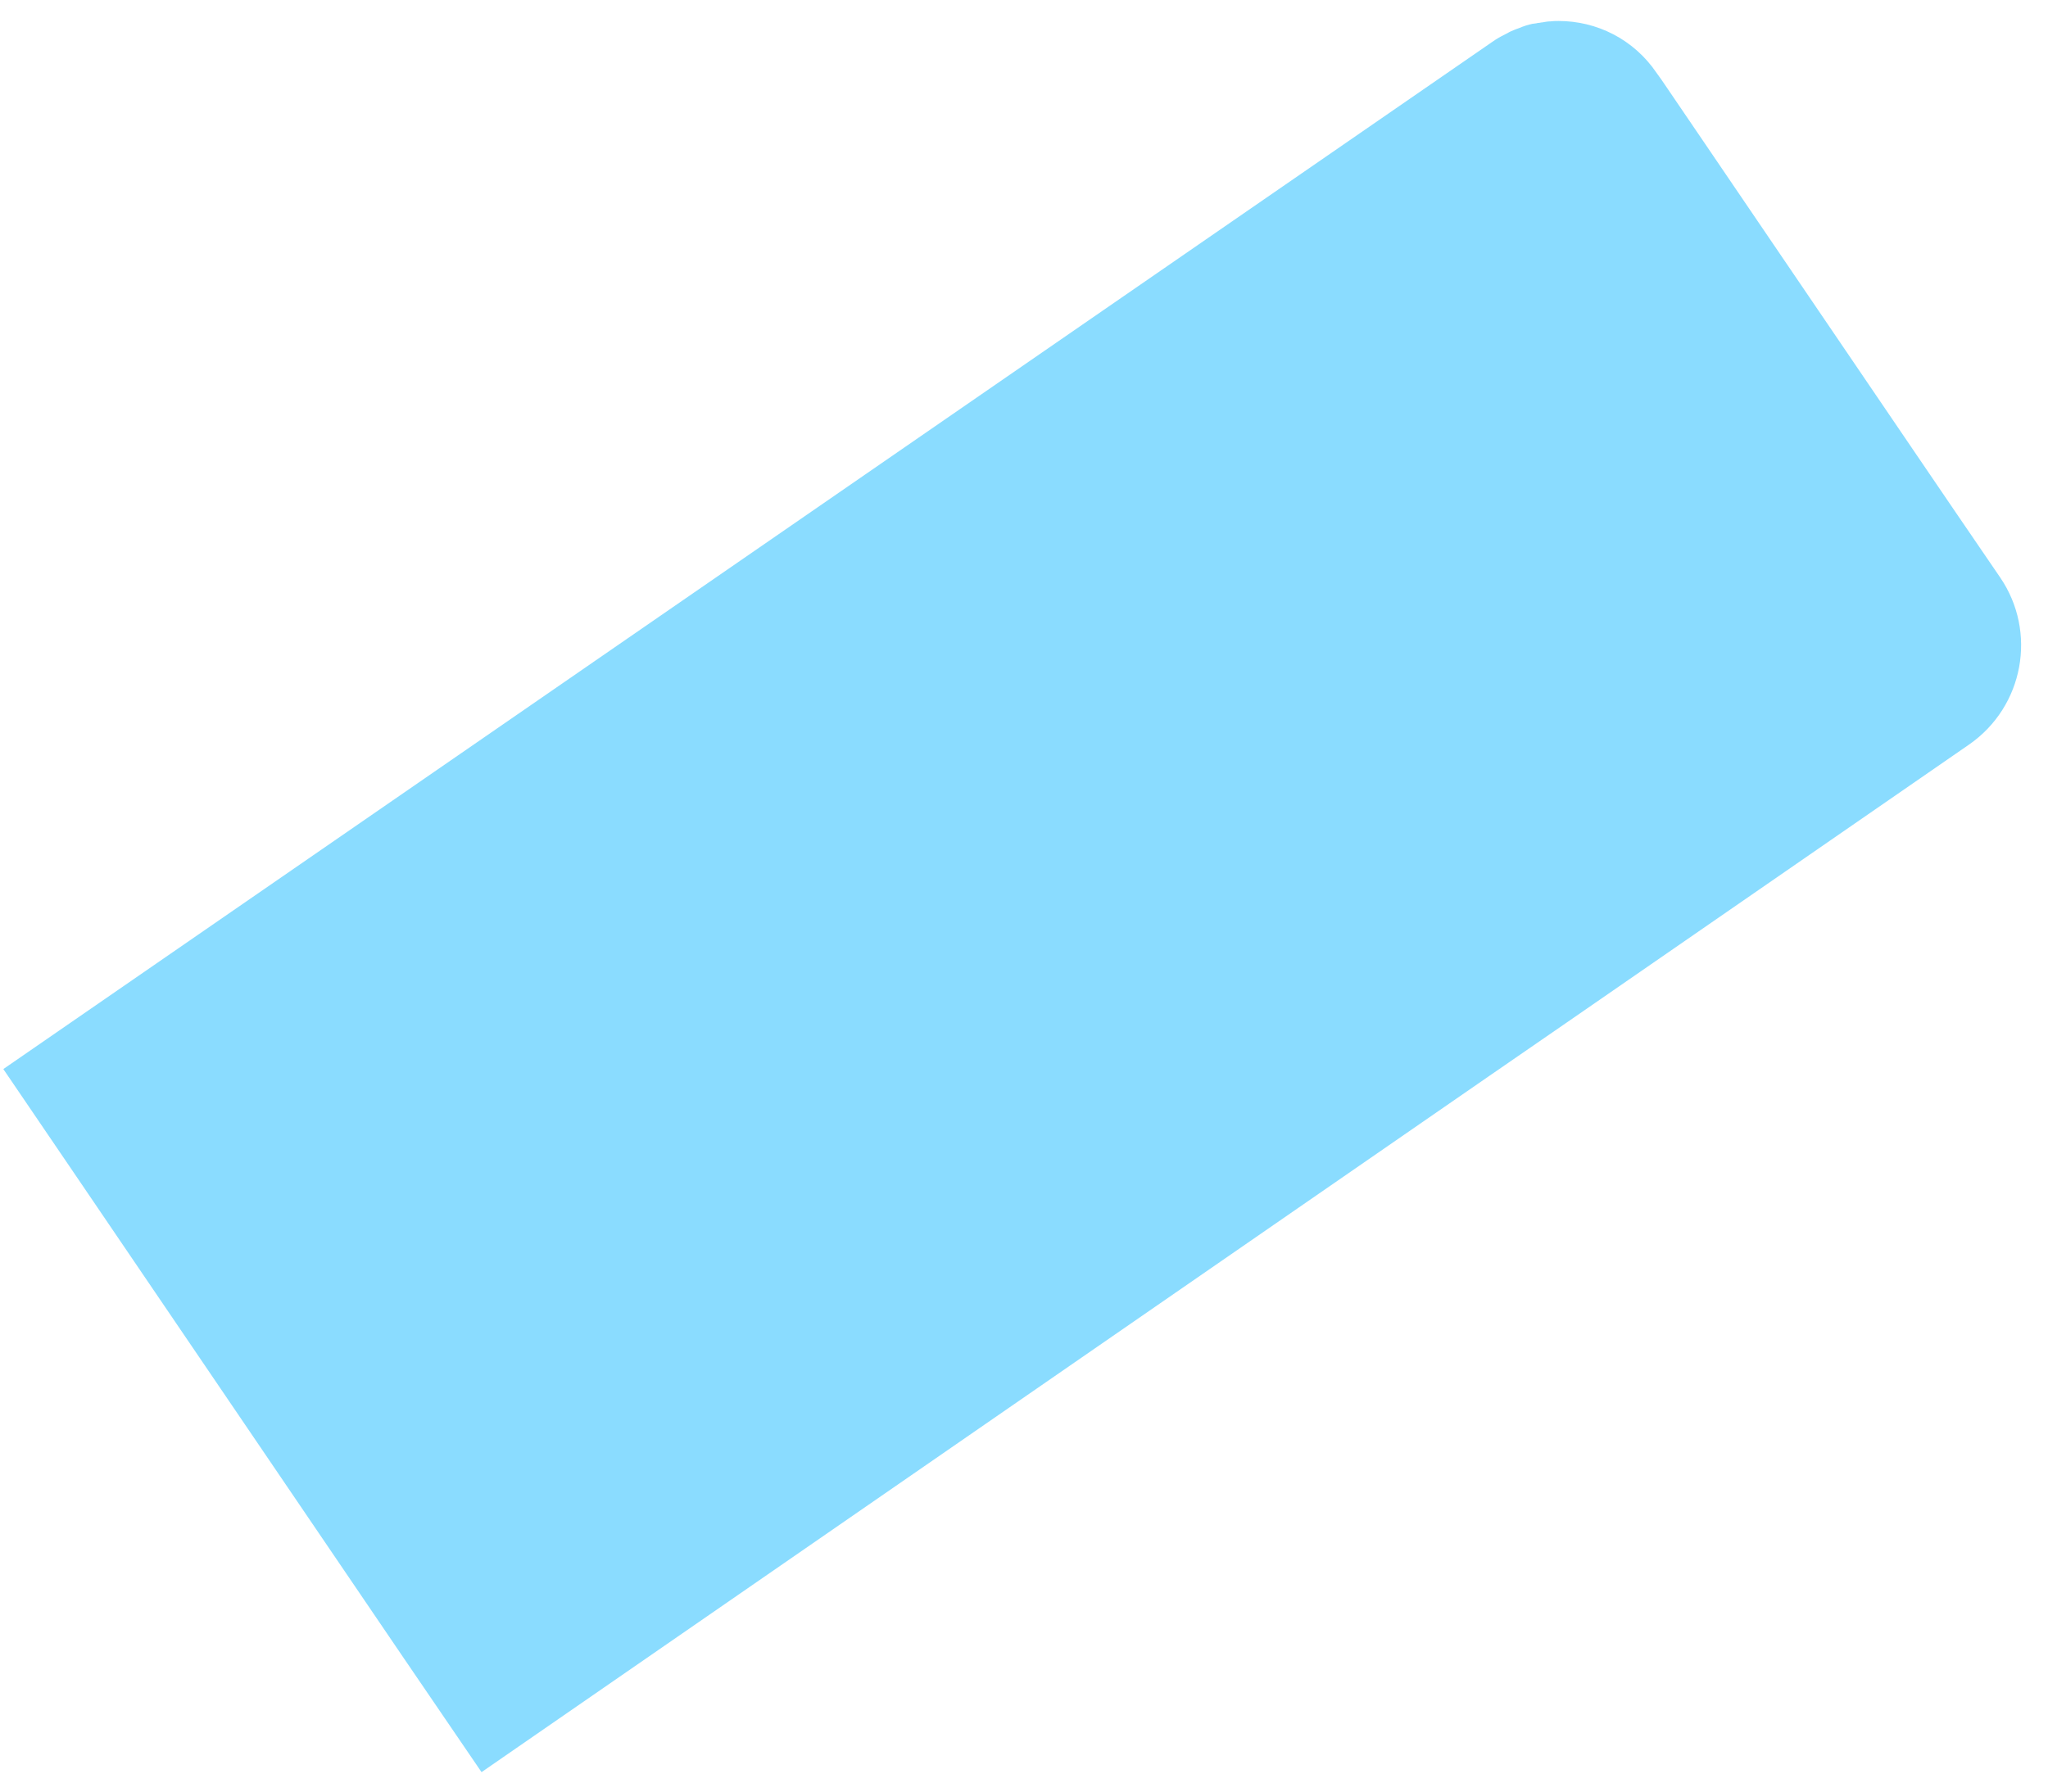 ﻿<?xml version="1.0" encoding="utf-8"?>
<svg version="1.1" xmlns:xlink="http://www.w3.org/1999/xlink" width="16px" height="14px" xmlns="http://www.w3.org/2000/svg">
  <g transform="matrix(1 0 0 1 -362 -389 )">
    <path d="M 15.385 5.817  C 15.811 5.52  15.917 4.938  15.626 4.512  L 15.275 3.998  L 14.962 3.538  L 13.294 1.084  L 12.981 0.624  L 12.943 0.571  C 12.762 0.304  12.472 0.164  12.177 0.164  C 12.155 0.164  12.136 0.164  12.113 0.167  C 12.091 0.167  12.072 0.171  12.049 0.175  C 12.038 0.175  12.03 0.179  12.019 0.179  C 12.011 0.179  12.004 0.183  11.996 0.183  C 11.989 0.183  11.981 0.186  11.974 0.186  C 11.966 0.186  11.962 0.19  11.955 0.19  C 11.936 0.194  11.913 0.202  11.894 0.209  C 11.883 0.213  11.875 0.217  11.864 0.221  C 11.853 0.224  11.845 0.228  11.834 0.232  C 11.815 0.24  11.796 0.247  11.777 0.259  C 11.747 0.274  11.717 0.289  11.687 0.308  L 11.653 0.331  L 0.026 8.354  L 0.634 9.248  L 3.155 12.958  L 3.762 13.848  L 11.63 8.411  L 12.242 7.989  L 15.385 5.817  Z " fill-rule="nonzero" fill="#8adcff" stroke="none" transform="matrix(1 0 0 1 362 389 )" />
  </g>
</svg>